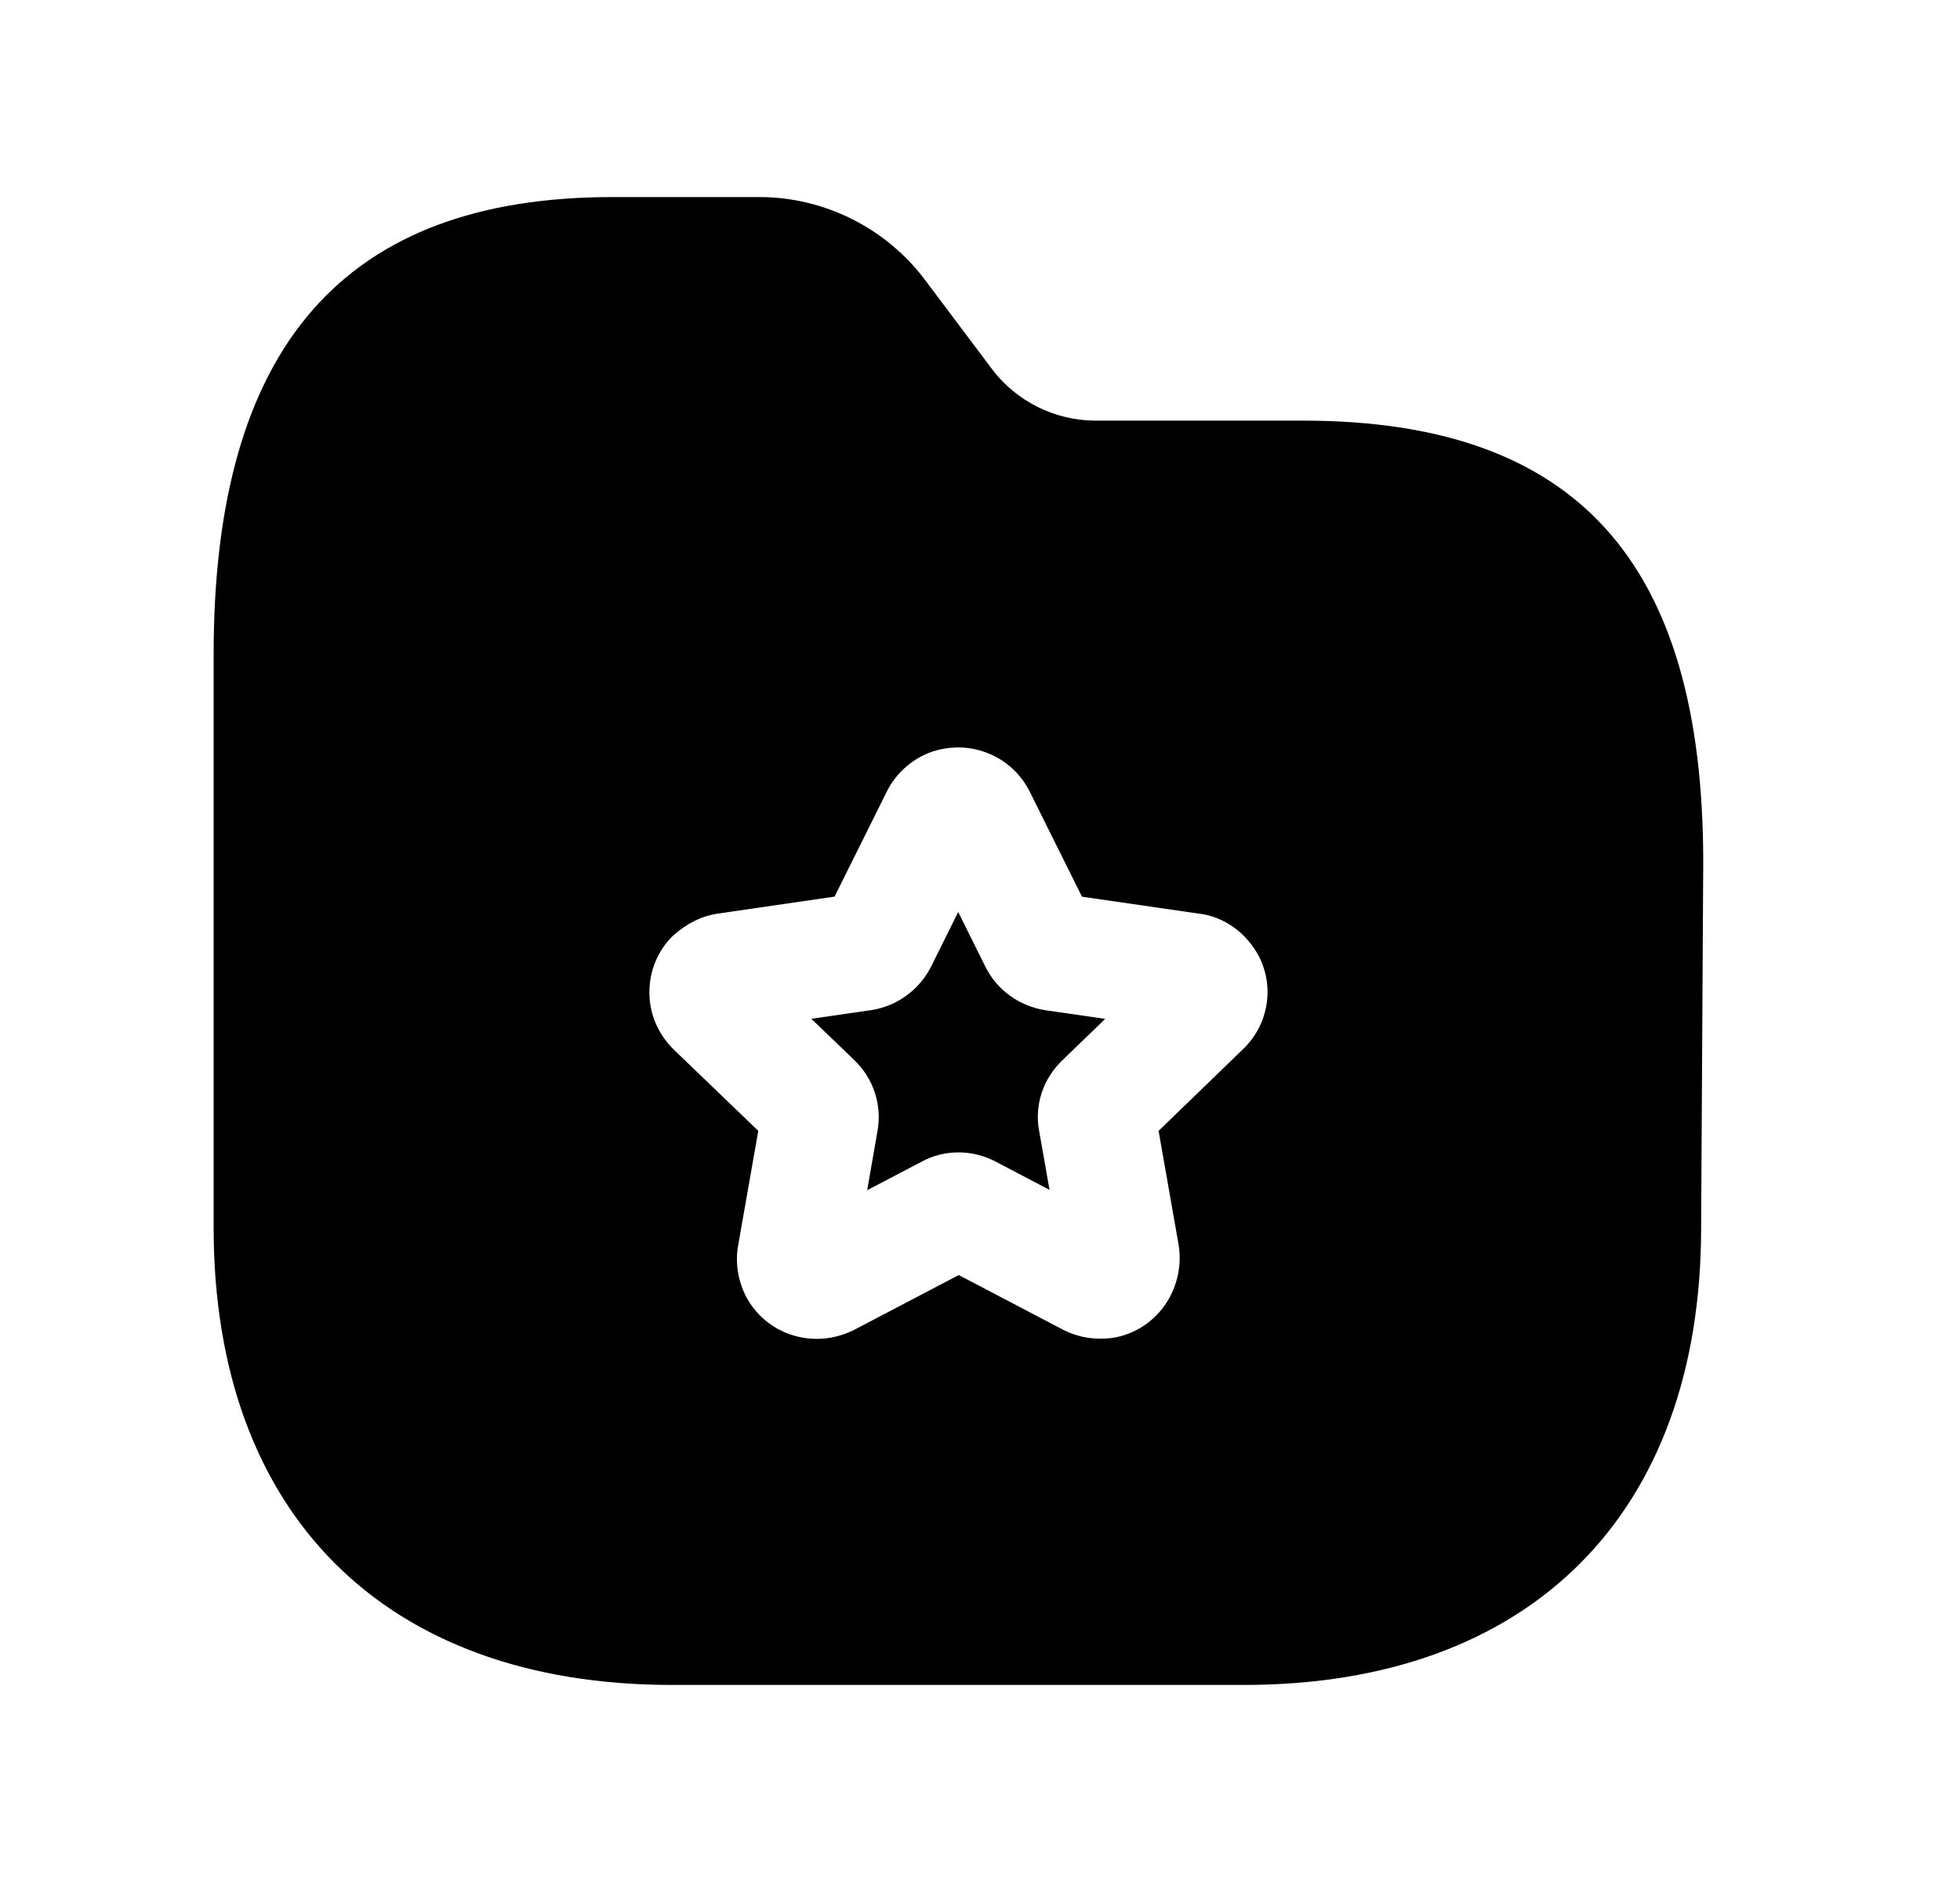 <svg width="25" height="24" viewBox="0 0 25 24" fill="none" xmlns="http://www.w3.org/2000/svg">
<path fill-rule="evenodd" clip-rule="evenodd" d="M12.566 12.322L12.222 11.63L11.877 12.325C11.728 12.62 11.448 12.825 11.128 12.879L10.349 12.992L10.898 13.52C11.144 13.757 11.254 14.097 11.191 14.432L11.061 15.178L11.756 14.814C12.047 14.655 12.408 14.656 12.711 14.819L13.387 15.174L13.255 14.426C13.191 14.098 13.303 13.752 13.559 13.513L14.097 12.993L13.335 12.883C12.996 12.83 12.712 12.621 12.566 12.322Z" fill="black"/>
<path fill-rule="evenodd" clip-rule="evenodd" d="M15.845 13.389L14.778 14.421L15.036 15.889C15.116 16.457 14.739 16.971 14.199 17.06C13.964 17.092 13.754 17.055 13.567 16.961L12.229 16.26L10.891 16.961C10.737 17.037 10.575 17.074 10.417 17.074C10.055 17.074 9.712 16.885 9.526 16.554C9.416 16.346 9.378 16.121 9.411 15.905L9.672 14.421L8.59 13.381C8.388 13.18 8.283 12.925 8.283 12.654C8.283 12.382 8.388 12.127 8.58 11.936C8.765 11.771 8.949 11.683 9.146 11.652L10.645 11.434L11.311 10.095C11.429 9.856 11.644 9.668 11.9 9.582C12.168 9.498 12.441 9.521 12.679 9.64C12.867 9.732 13.026 9.887 13.128 10.083L13.134 10.095L13.801 11.435L15.292 11.651C15.544 11.678 15.798 11.825 15.963 12.048C16.274 12.451 16.227 13.033 15.845 13.389ZM16.619 5.364H13.967C13.454 5.362 12.962 5.117 12.654 4.708L11.798 3.569C11.302 2.908 10.513 2.513 9.687 2.513H7.812C4.389 2.513 2.725 4.419 2.725 8.341V15.654C2.725 19.306 4.91 21.487 8.569 21.487H15.866C19.518 21.487 21.698 19.306 21.698 15.657L21.725 10.997C21.725 7.154 20.102 5.364 16.619 5.364Z" fill="black"/>
</svg>